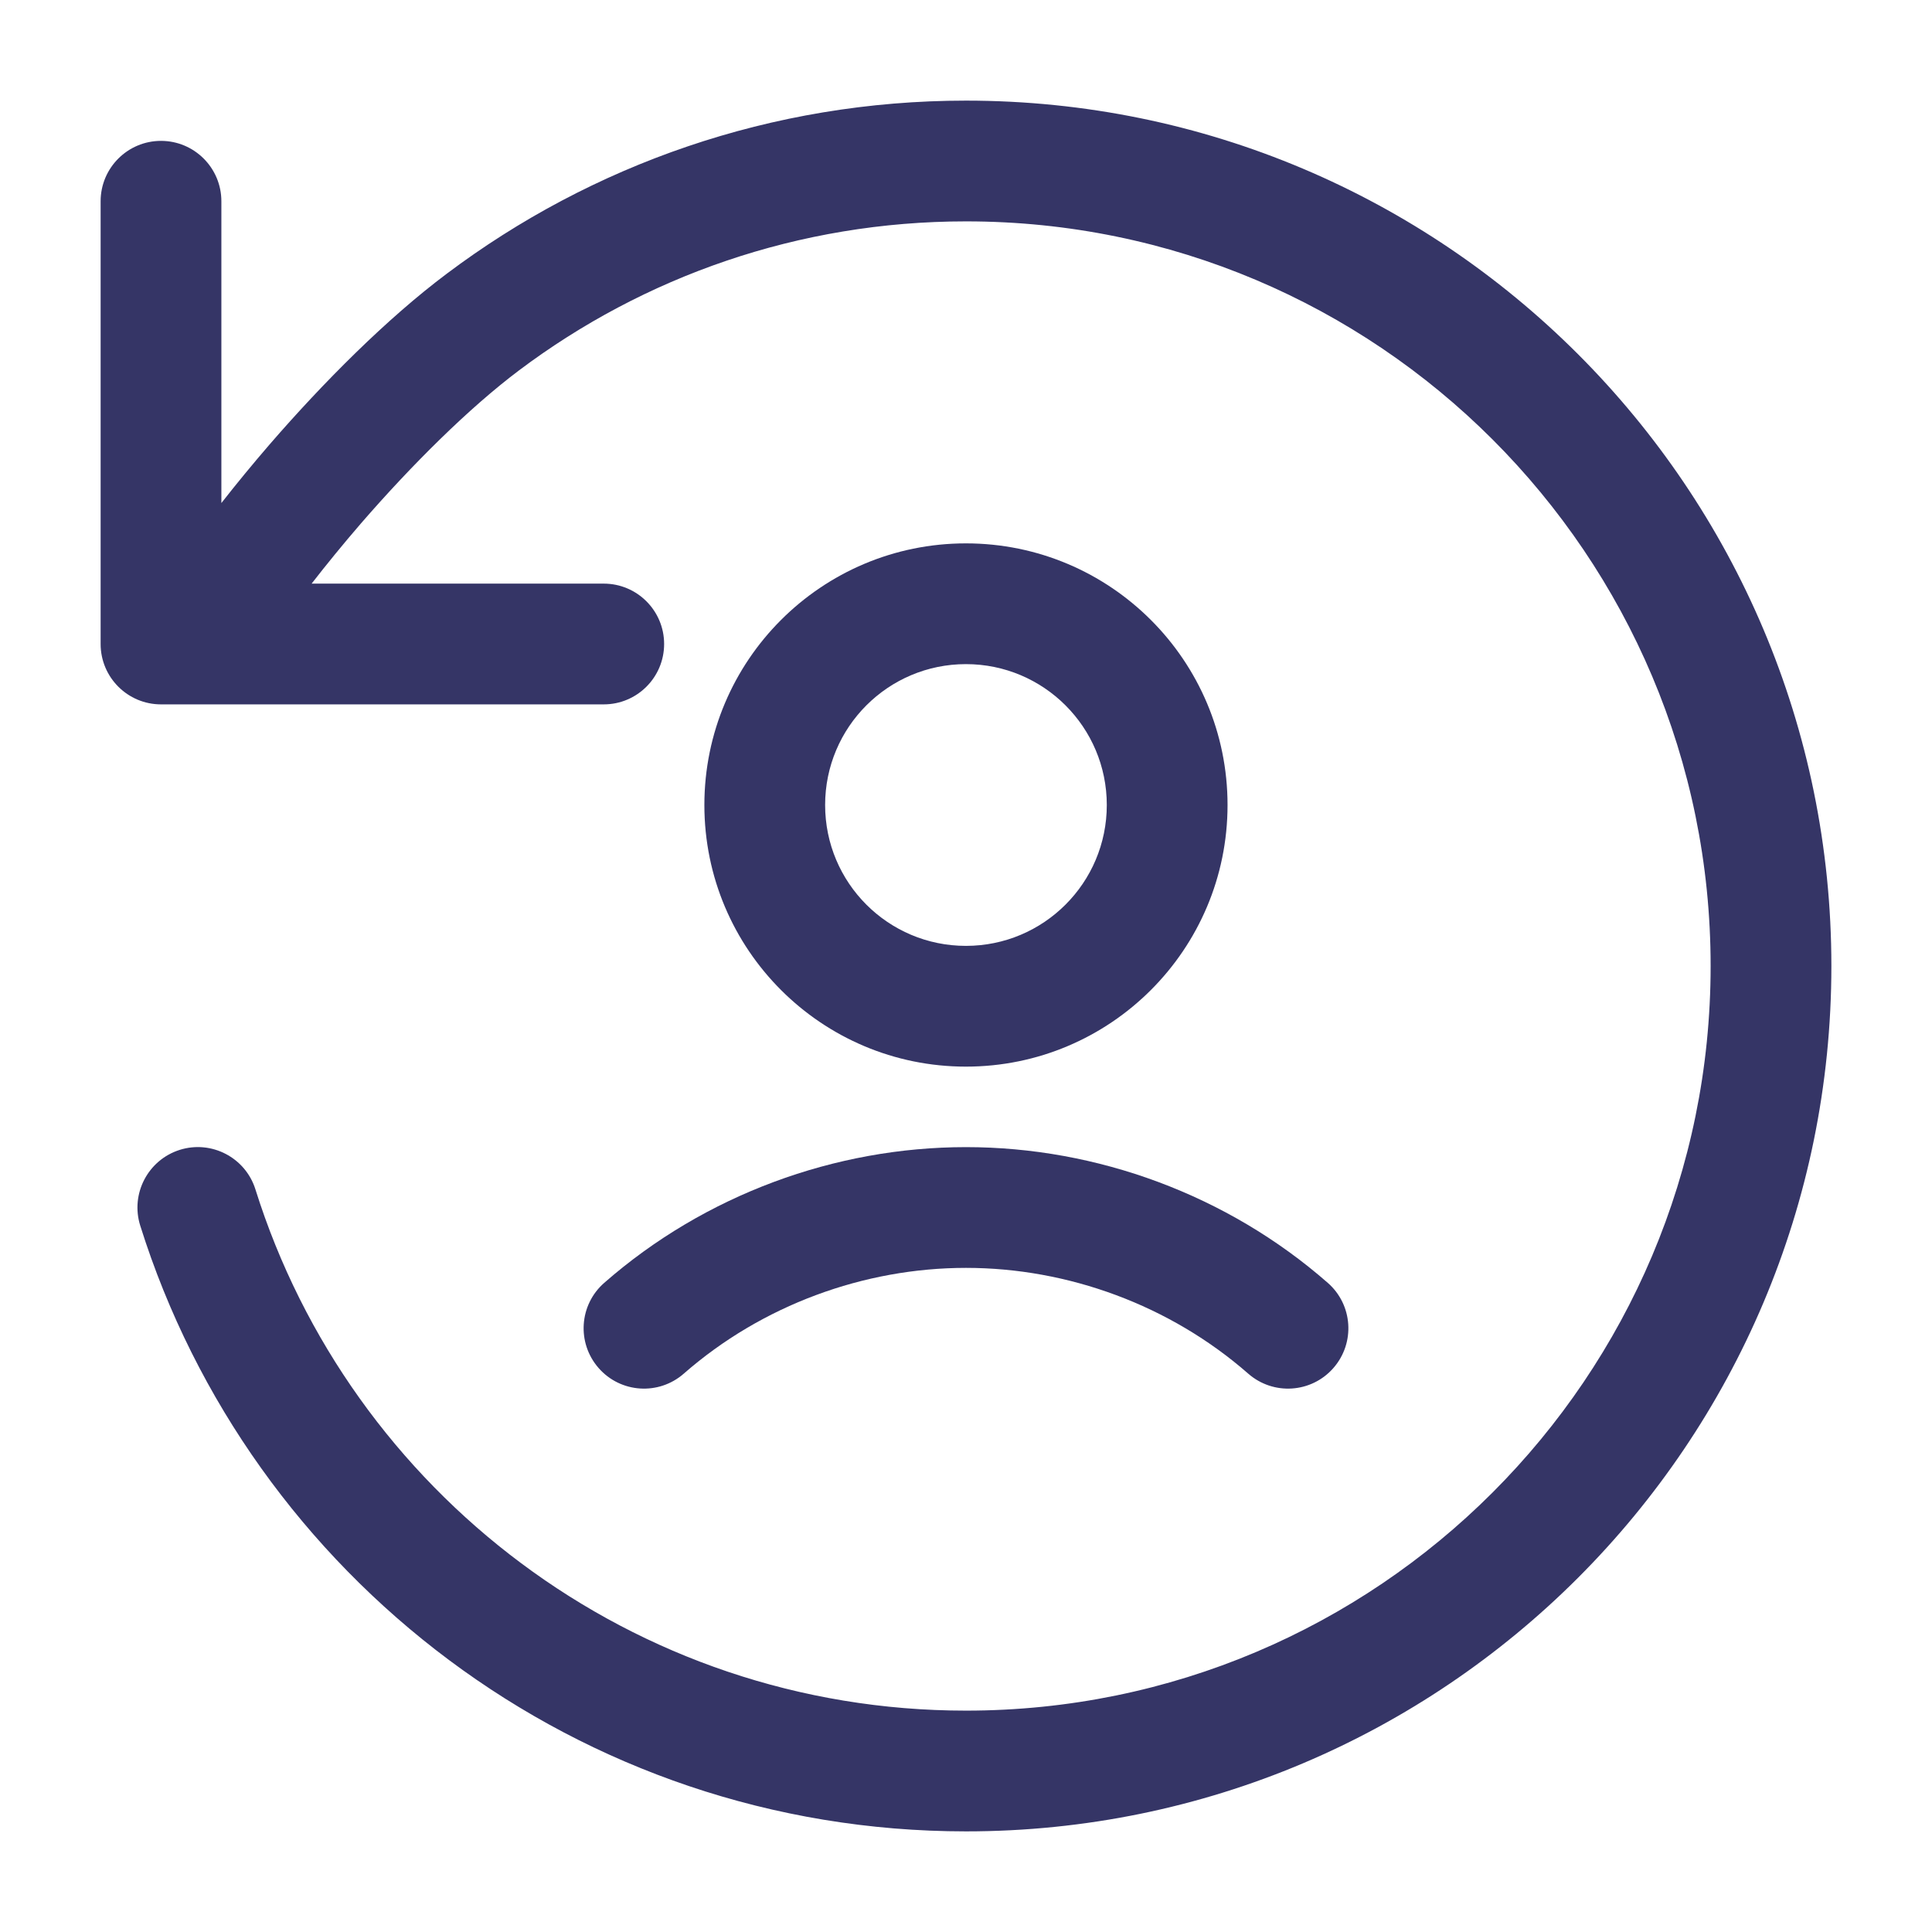 <svg width="24" height="24" viewBox="0 0 24 24" fill="none" xmlns="http://www.w3.org/2000/svg">
<path d="M6.45 4.599C7.996 3.438 9.917 2.75 12 2.75C17.109 2.75 21.25 6.891 21.25 12C21.25 17.109 17.109 21.25 12 21.25C7.859 21.25 4.352 18.529 3.173 14.775C3.049 14.38 2.628 14.16 2.233 14.284C1.838 14.409 1.618 14.83 1.742 15.225C3.112 19.585 7.185 22.75 12 22.75C17.937 22.75 22.75 17.937 22.75 12C22.75 6.063 17.937 1.25 12 1.25C9.581 1.25 7.346 2.05 5.55 3.4C4.804 3.959 4.015 4.752 3.35 5.52C3.14 5.763 2.938 6.009 2.75 6.249L2.75 2.5C2.75 2.086 2.414 1.75 2 1.75C1.586 1.75 1.25 2.086 1.25 2.5V8C1.25 8.414 1.586 8.75 2 8.75H2.442C2.452 8.75 2.462 8.75 2.472 8.75H7.5C7.914 8.75 8.25 8.414 8.25 8C8.25 7.586 7.914 7.25 7.5 7.25H3.871C4.056 7.012 4.262 6.759 4.484 6.502C5.112 5.778 5.822 5.071 6.45 4.599Z" fill="#353566"/>
<path fill-rule="evenodd" clip-rule="evenodd" d="M8.75 10C8.75 8.205 10.205 6.75 11.999 6.75C13.794 6.75 15.249 8.205 15.249 10C15.249 11.795 13.794 13.25 11.999 13.25C10.205 13.25 8.75 11.795 8.75 10ZM11.999 8.25C11.033 8.25 10.25 9.033 10.25 10C10.25 10.967 11.033 11.75 11.999 11.75C12.965 11.75 13.749 10.967 13.749 10C13.749 9.033 12.965 8.25 11.999 8.25Z" fill="#353566"/>
<path d="M8.494 17.064C9.465 16.214 10.733 15.75 12 15.75C13.267 15.75 14.535 16.214 15.506 17.064C15.818 17.337 16.291 17.306 16.564 16.994C16.837 16.682 16.806 16.209 16.494 15.936C15.245 14.842 13.624 14.25 12 14.25C10.376 14.25 8.755 14.842 7.506 15.936C7.194 16.209 7.163 16.682 7.436 16.994C7.709 17.306 8.182 17.337 8.494 17.064Z" fill="#353566"/>
</svg>

